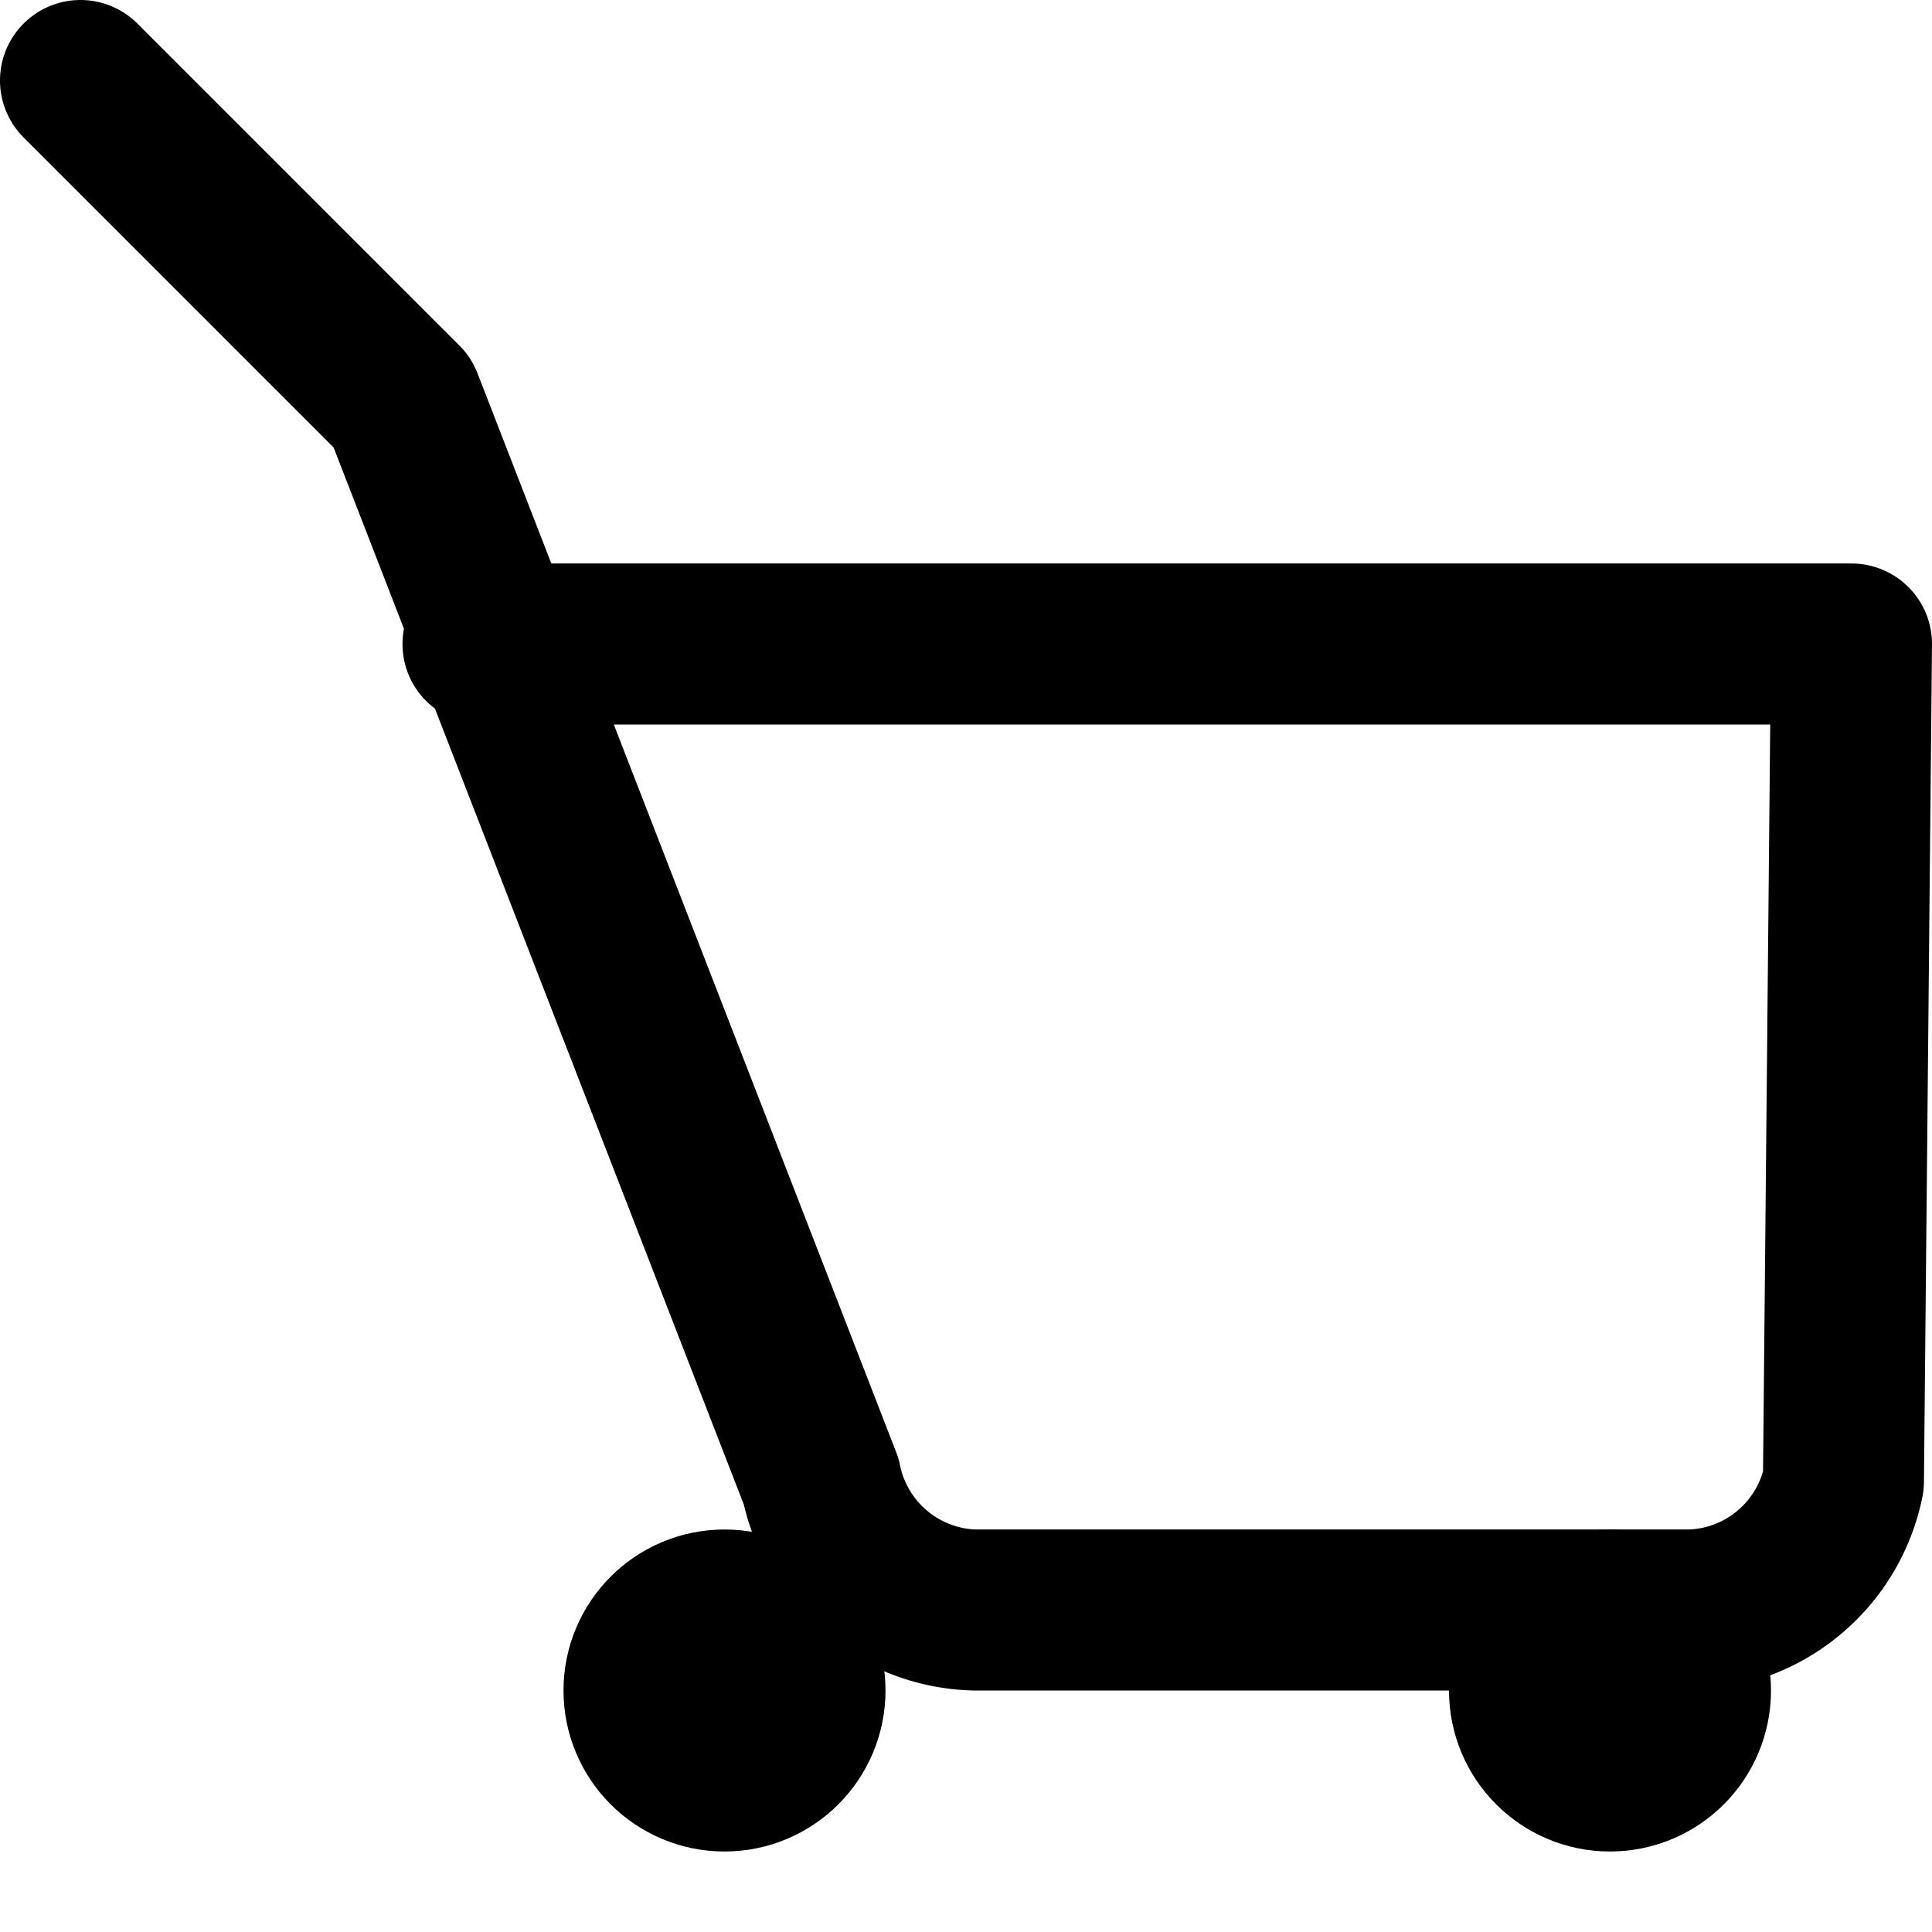 <svg xmlns="http://www.w3.org/2000/svg" viewBox="0 0 24 24" fill="none" stroke="#000000" stroke-width="2" stroke-linecap="round" stroke-linejoin="round">
  <circle cx="9" cy="21" r="1"></circle>
  <circle cx="20" cy="21" r="1"></circle>
  <path d="m1 1 4 4 5.2 13.4a2 2 0 0 0 1.9 1.6h8.9a2 2 0 0 0 1.9-1.6L23 8H6"></path>
</svg>
